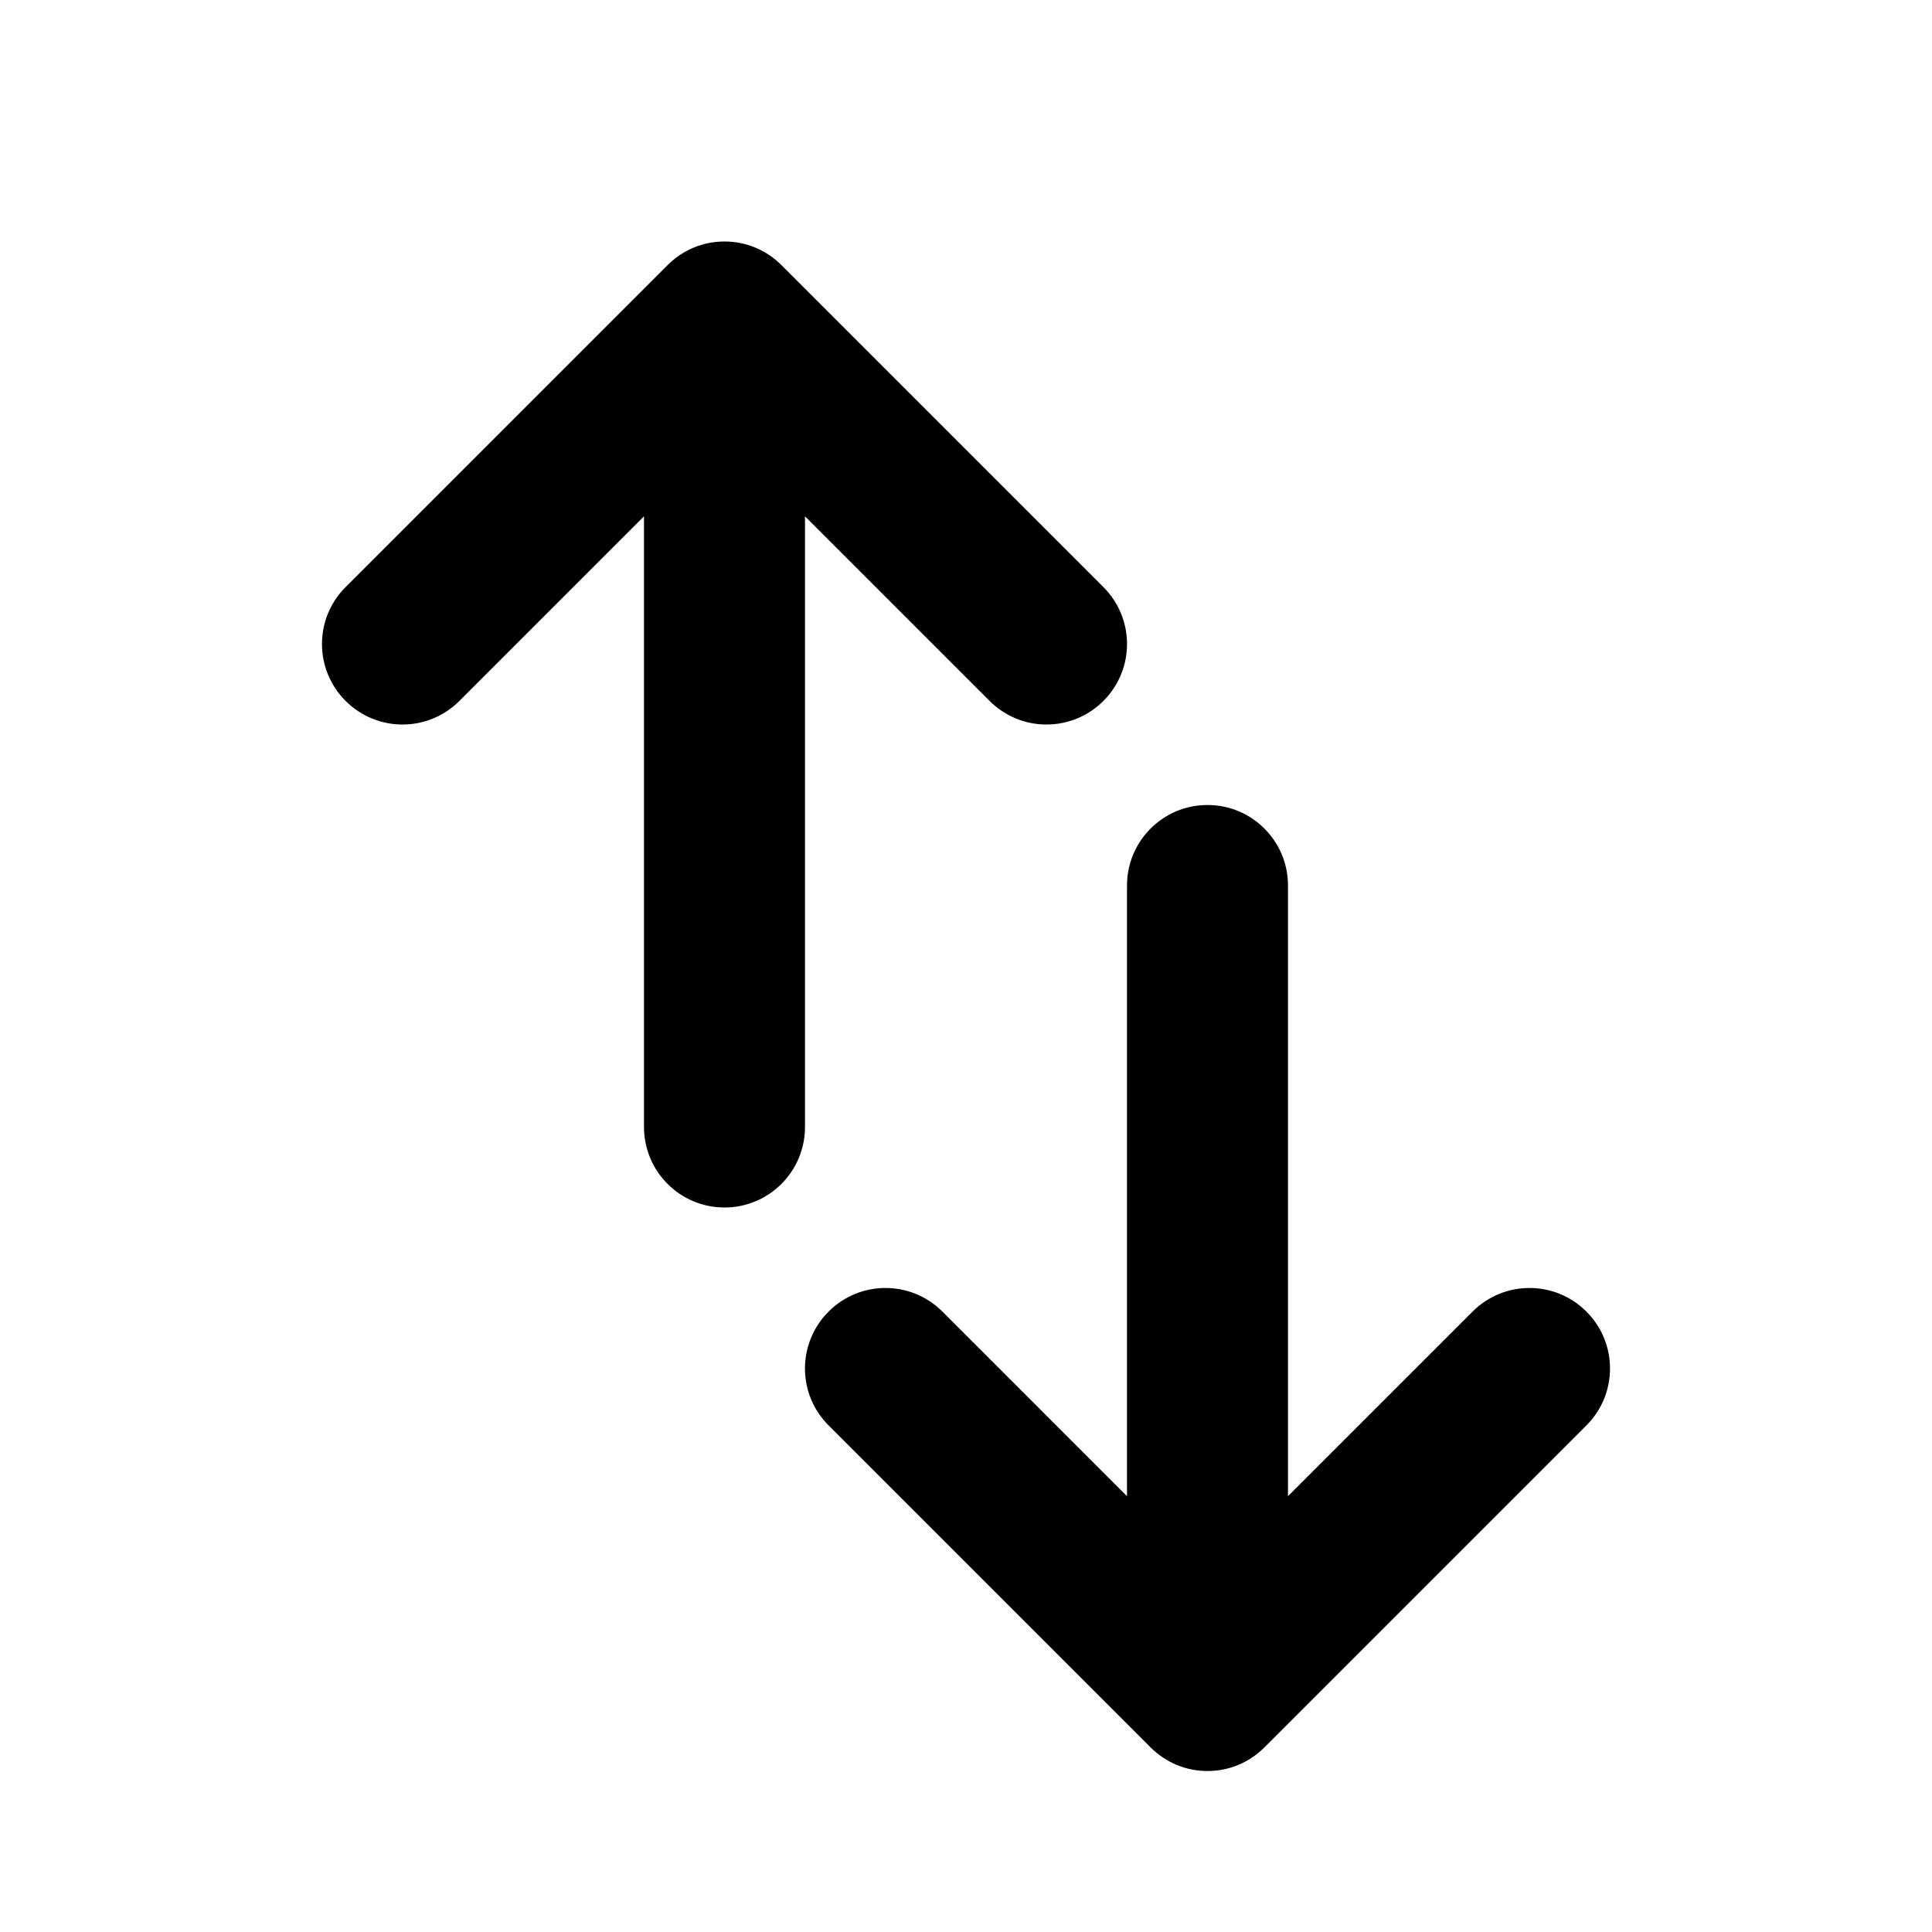 <svg viewBox="0 0 24 24" xmlns="http://www.w3.org/2000/svg">
  <path d="M9,15c-.553,0-1-.448-1-1V6.414l-2.293,2.293c-.391,.391-1.023,.391-1.414,0s-.391-1.023,0-1.414L8.293,3.293c.097-.096,.207-.169,.326-.218,.116-.048,.244-.075,.378-.075h.006c.134,0,.262,.027,.378,.075,.119,.049,.229,.122,.326,.218l4,4c.391,.391,.391,1.023,0,1.414s-1.023,.391-1.414,0l-2.293-2.293v7.586c0,.552-.447,1-1,1Zm6.003,7h0c.134,0,.262-.027,.378-.075,.119-.049,.229-.122,.326-.218l4-4c.391-.391,.391-1.023,0-1.414s-1.023-.391-1.414,0l-2.293,2.293v-7.586c0-.552-.447-1-1-1s-1,.448-1,1v7.586l-2.293-2.293c-.391-.391-1.023-.391-1.414,0s-.391,1.023,0,1.414l4,4c.097,.096,.207,.169,.326,.218,.116,.048,.244,.075,.378,.075h.006Z"/>
</svg>